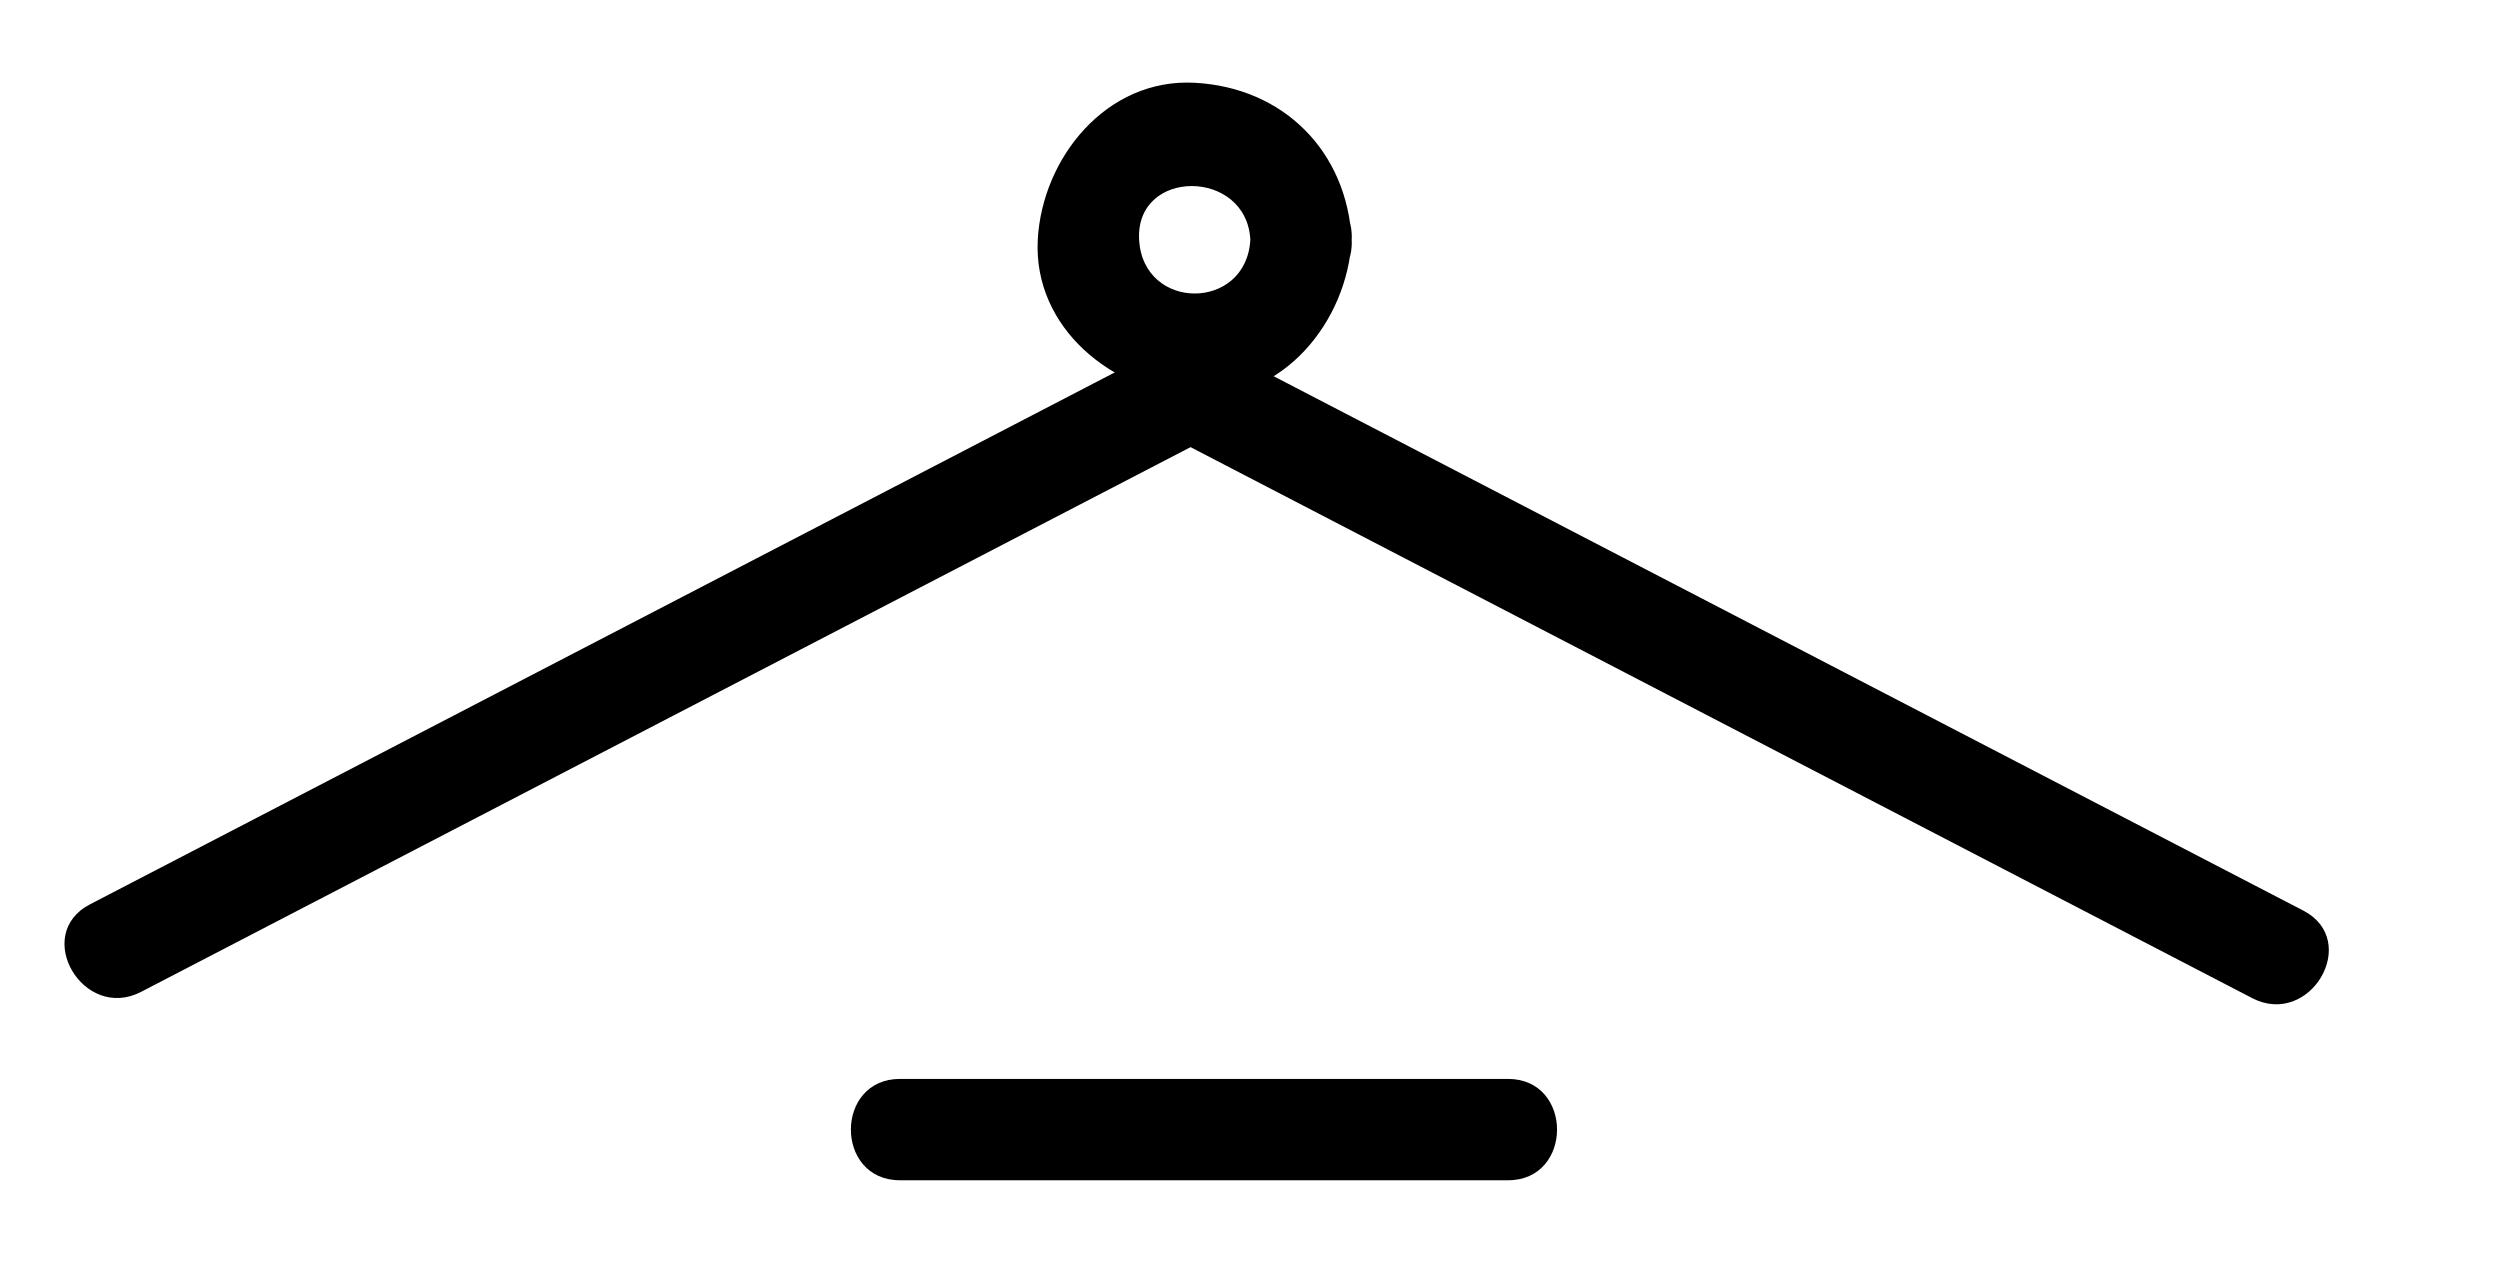 <?xml version="1.0" encoding="utf-8"?>
<!-- Generator: Adobe Illustrator 15.1.0, SVG Export Plug-In  -->
<!DOCTYPE svg PUBLIC "-//W3C//DTD SVG 1.1//EN" "http://www.w3.org/Graphics/SVG/1.1/DTD/svg11.dtd">
<svg version="1.1"
	 xmlns="http://www.w3.org/2000/svg" xmlns:xlink="http://www.w3.org/1999/xlink" xmlns:a="http://ns.adobe.com/AdobeSVGViewerExtensions/3.0/"
	 x="0px" y="0px" width="37px" height="19px" viewBox="0.28 0 37 19" enable-background="new 0.28 0 37 19" xml:space="preserve">
<defs>
</defs>
<g>
	<g>
		<path d="M34.369,13.477c-5.423-2.815-10.846-5.63-16.27-8.444c-0.857-0.445-1.616,0.849-0.757,1.295
			c5.423,2.815,10.846,5.63,16.27,8.444C34.469,15.217,35.228,13.923,34.369,13.477L34.369,13.477z"/>
	</g>
</g>
<g>
	<g>
		<path d="M2.369,14.679c5.364-2.784,10.727-5.567,16.091-8.352c0.859-0.446,0.1-1.74-0.757-1.295
			C12.339,7.816,6.976,10.6,1.612,13.384C0.753,13.83,1.512,15.124,2.369,14.679L2.369,14.679z"/>
	</g>
</g>
<g>
	<g>
		<path d="M13.599,17.468c3,0,6,0,9,0c0.967,0,0.967-1.5,0-1.5c-3,0-6,0-9,0C12.631,15.968,12.631,17.468,13.599,17.468
			L13.599,17.468z"/>
	</g>
</g>
<g>
	<g>
		<path d="M18.785,3.547c-0.057,1.063-1.589,1.062-1.646,0C17.082,2.486,18.729,2.492,18.785,3.547c0.052,0.962,1.552,0.967,1.5,0
			c-0.071-1.312-1.011-2.251-2.322-2.322c-1.309-0.071-2.259,1.115-2.324,2.322c-0.071,1.311,1.118,2.258,2.324,2.323
			c1.31,0.07,2.257-1.117,2.322-2.323C20.337,2.581,18.837,2.585,18.785,3.547z"/>
	</g>
</g>
<rect id="_x3C_Slice_x3E__88_" fill="none" width="36.58" height="18.815"/>
</svg>
